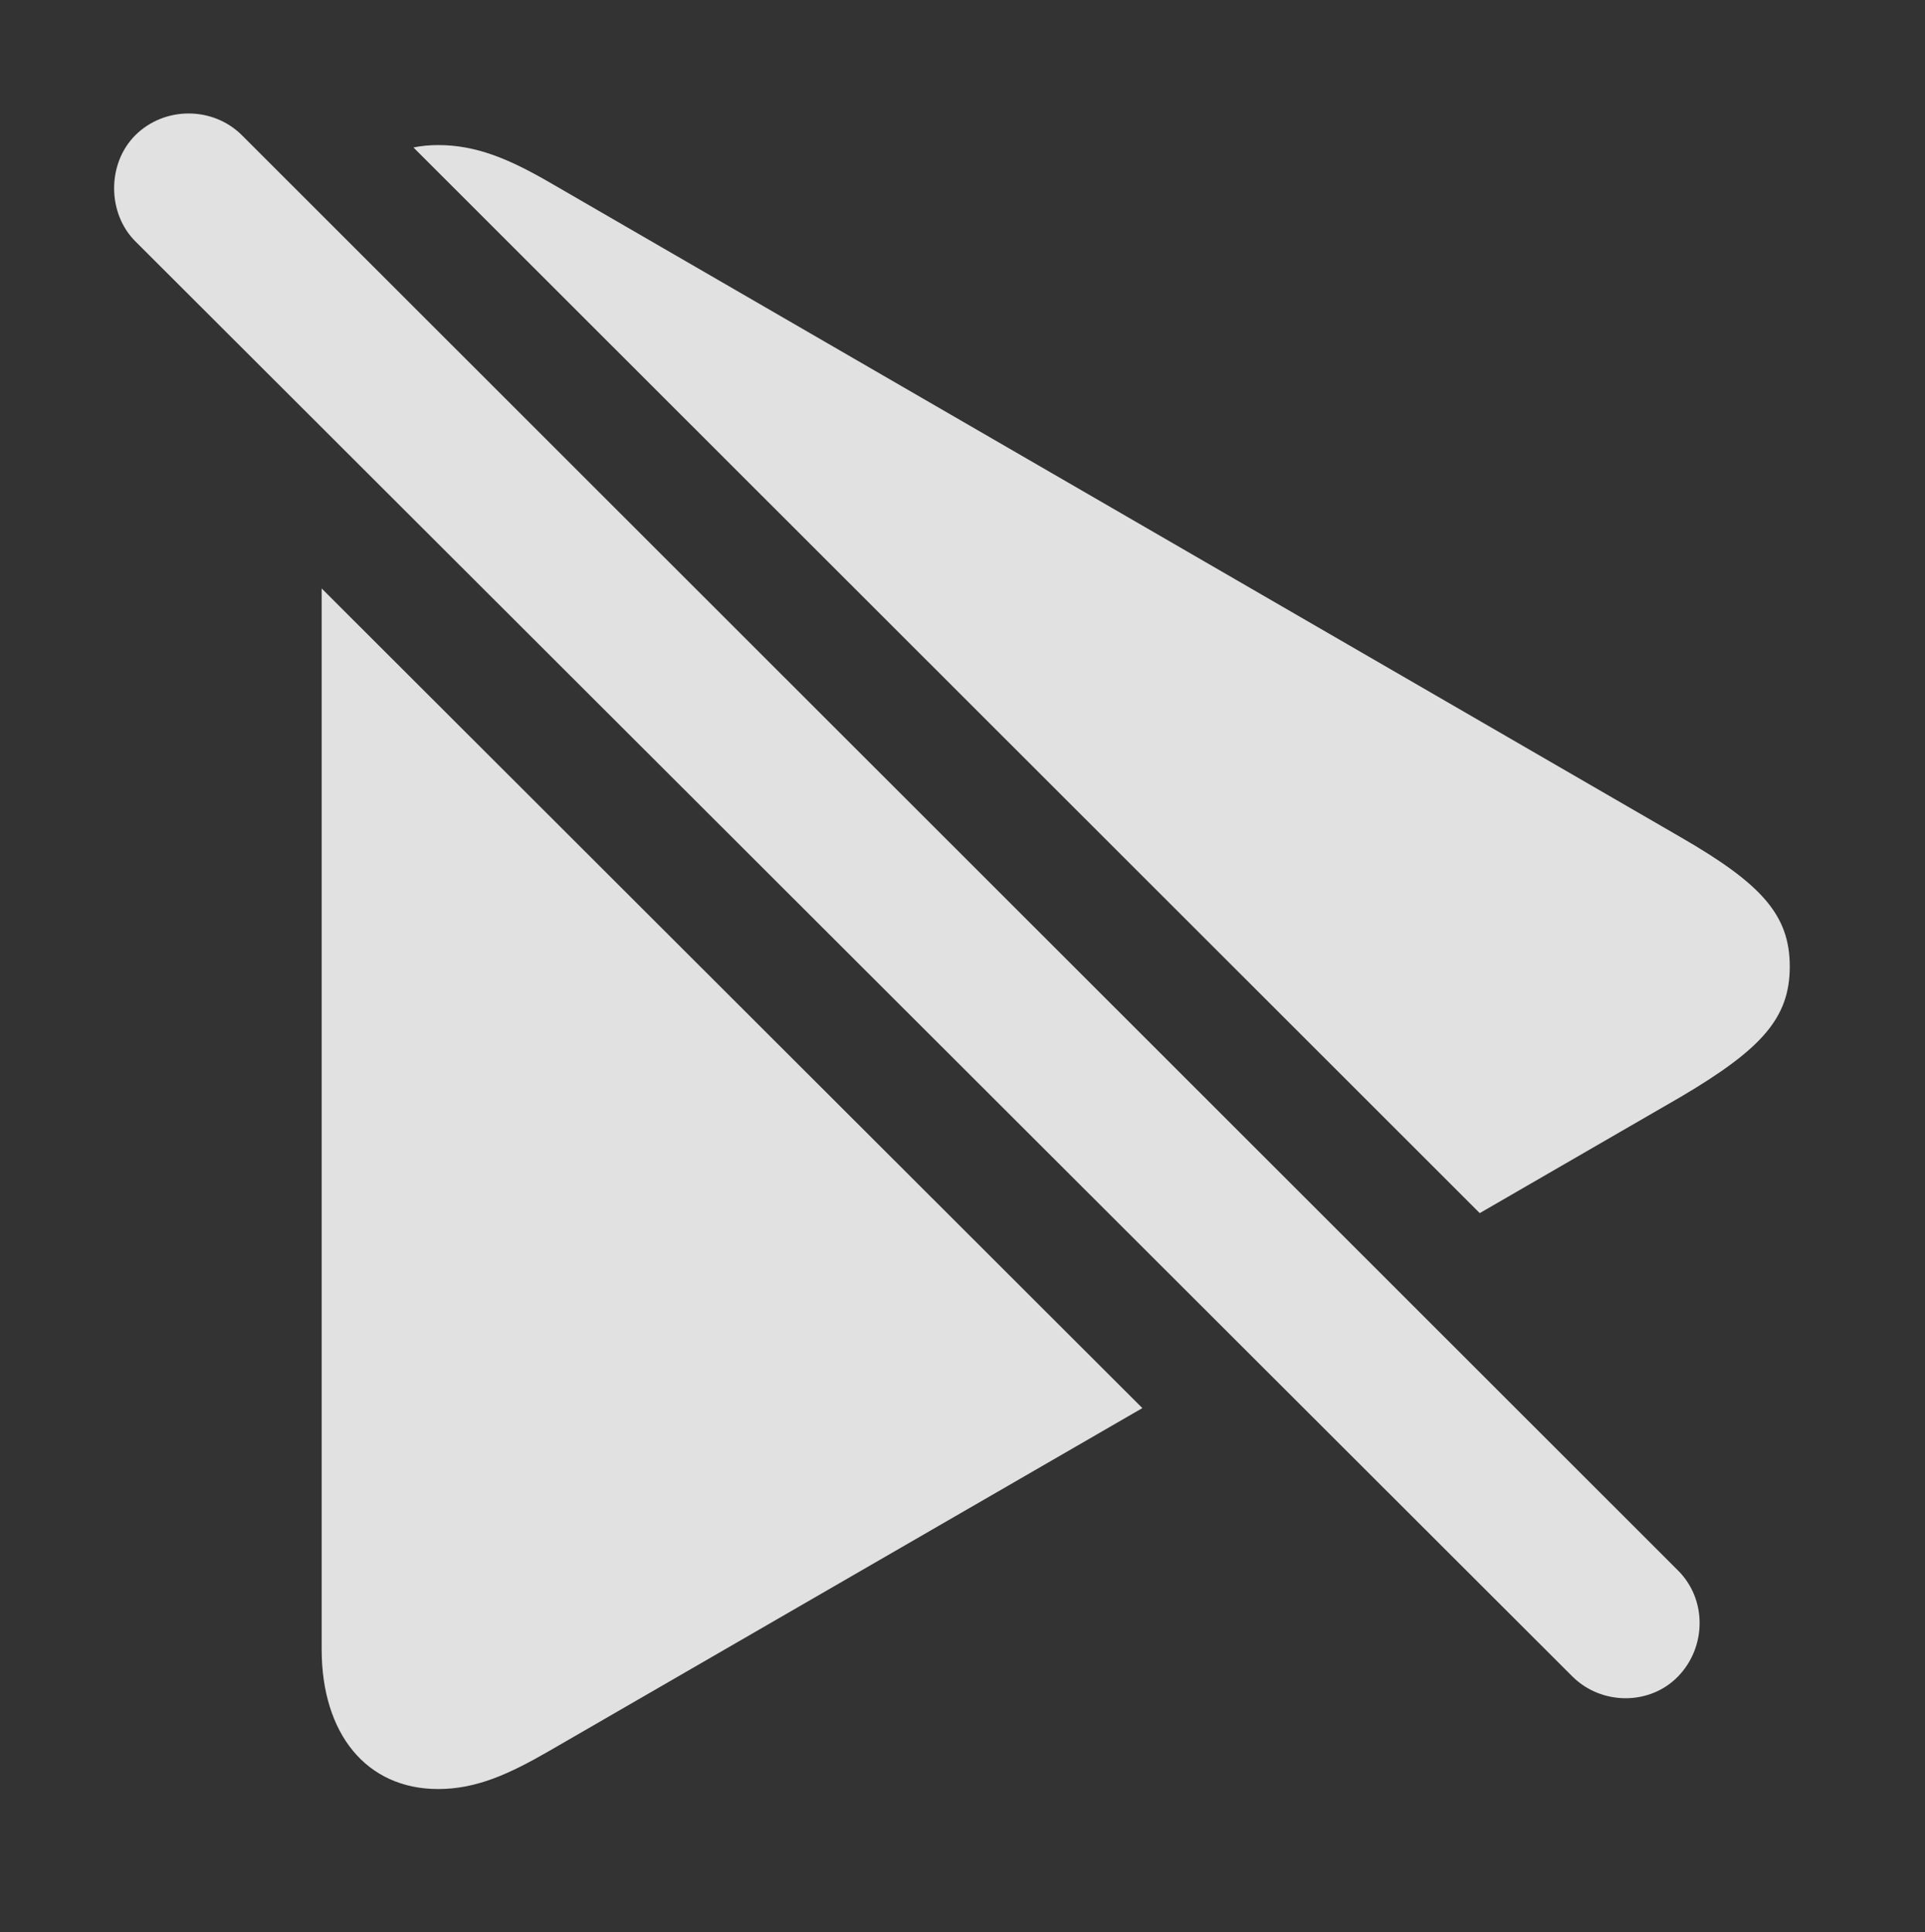 <?xml version="1.0" encoding="UTF-8"?>
<!--Generator: Apple Native CoreSVG 232.5-->
<!DOCTYPE svg
PUBLIC "-//W3C//DTD SVG 1.1//EN"
       "http://www.w3.org/Graphics/SVG/1.1/DTD/svg11.dtd">
<svg version="1.1" xmlns="http://www.w3.org/2000/svg" xmlns:xlink="http://www.w3.org/1999/xlink" width="19.36" height="19.431">
 <rect width="100%" height="100%" fill="#333333" stroke="none"/>
 <g>
  <rect height="19.431" opacity="0" width="19.36" x="0" y="0"/>
  <path d="M11.489 14.161L5.52 17.611C5.129 17.836 4.797 17.992 4.407 17.992C3.684 17.992 3.235 17.435 3.235 16.586L3.235 5.918ZM5.52 1.83L16.907 8.422C17.717 8.89 18 9.203 18 9.72C18 10.238 17.717 10.55 16.907 11.029L14.882 12.2L4.158 1.483C4.236 1.467 4.32 1.459 4.407 1.459C4.797 1.459 5.129 1.605 5.52 1.83Z" fill="#ffffff" fill-opacity="0.85"/>
  <path d="M15.813 16.859C16.106 17.152 16.594 17.152 16.877 16.859C17.161 16.566 17.17 16.088 16.877 15.795L2.434 1.361C2.141 1.068 1.653 1.068 1.36 1.361C1.077 1.644 1.077 2.142 1.36 2.426Z" fill="#ffffff" fill-opacity="0.85"/>
 </g>
</svg>
